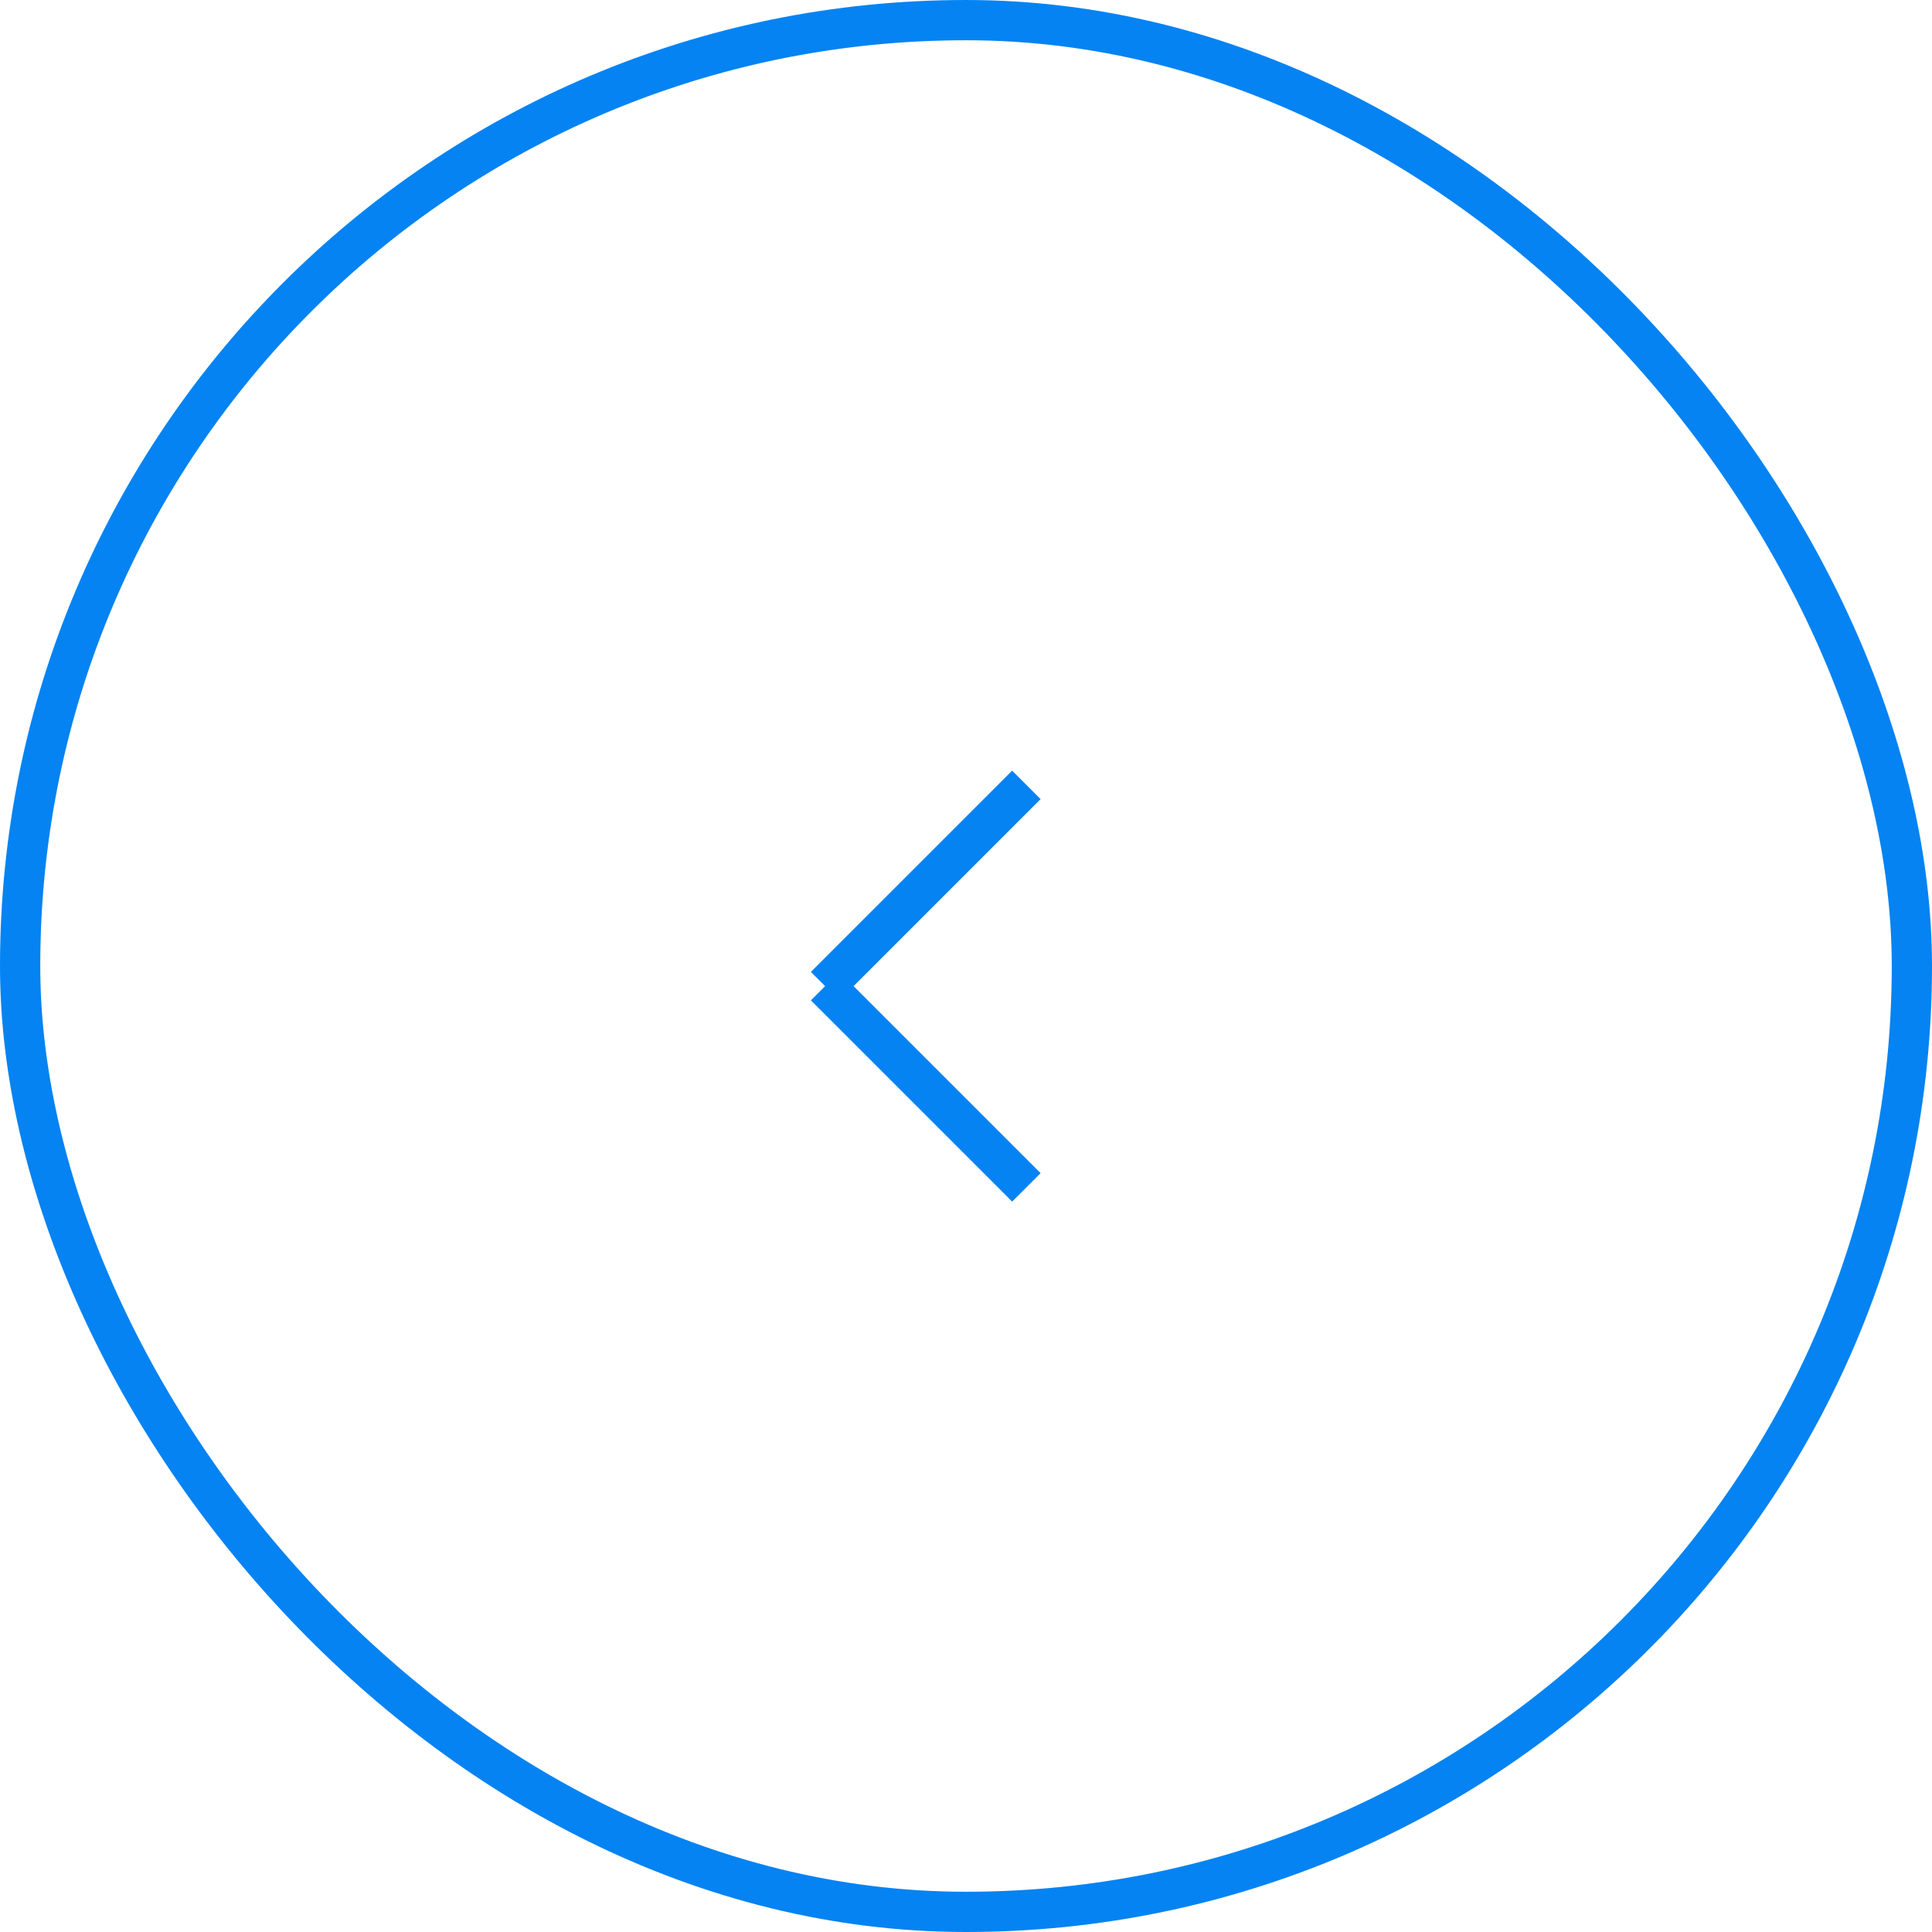 <svg xmlns="http://www.w3.org/2000/svg" width="48" height="48" viewBox="0 0 48 48">
  <g id="left-chevron" data-name="left-chevron" transform="translate(-486 -820)">
    <g class="left-chevron__item" transform="translate(486 820)" fill="none" stroke="#0583f2" stroke-width="1">
      <rect width="48" height="48" rx="24" stroke="none"/>
      <rect x="0.5" y="0.5" width="47" height="47" rx="23.5" fill="none"/>
    </g>
    <g class="left-chevron__item" ransform="translate(1.5 -0.5)">
      <line id="line_3" x1="5" y2="5" transform="translate(506.5 839.5)" fill="none" stroke="#0583f2" stroke-width="1"/>
      <line id="line_4" x1="5" y1="5" transform="translate(506.5 844.5)" fill="none" stroke="#0583f2" stroke-width="1"/>
    </g>
  </g>
</svg>
